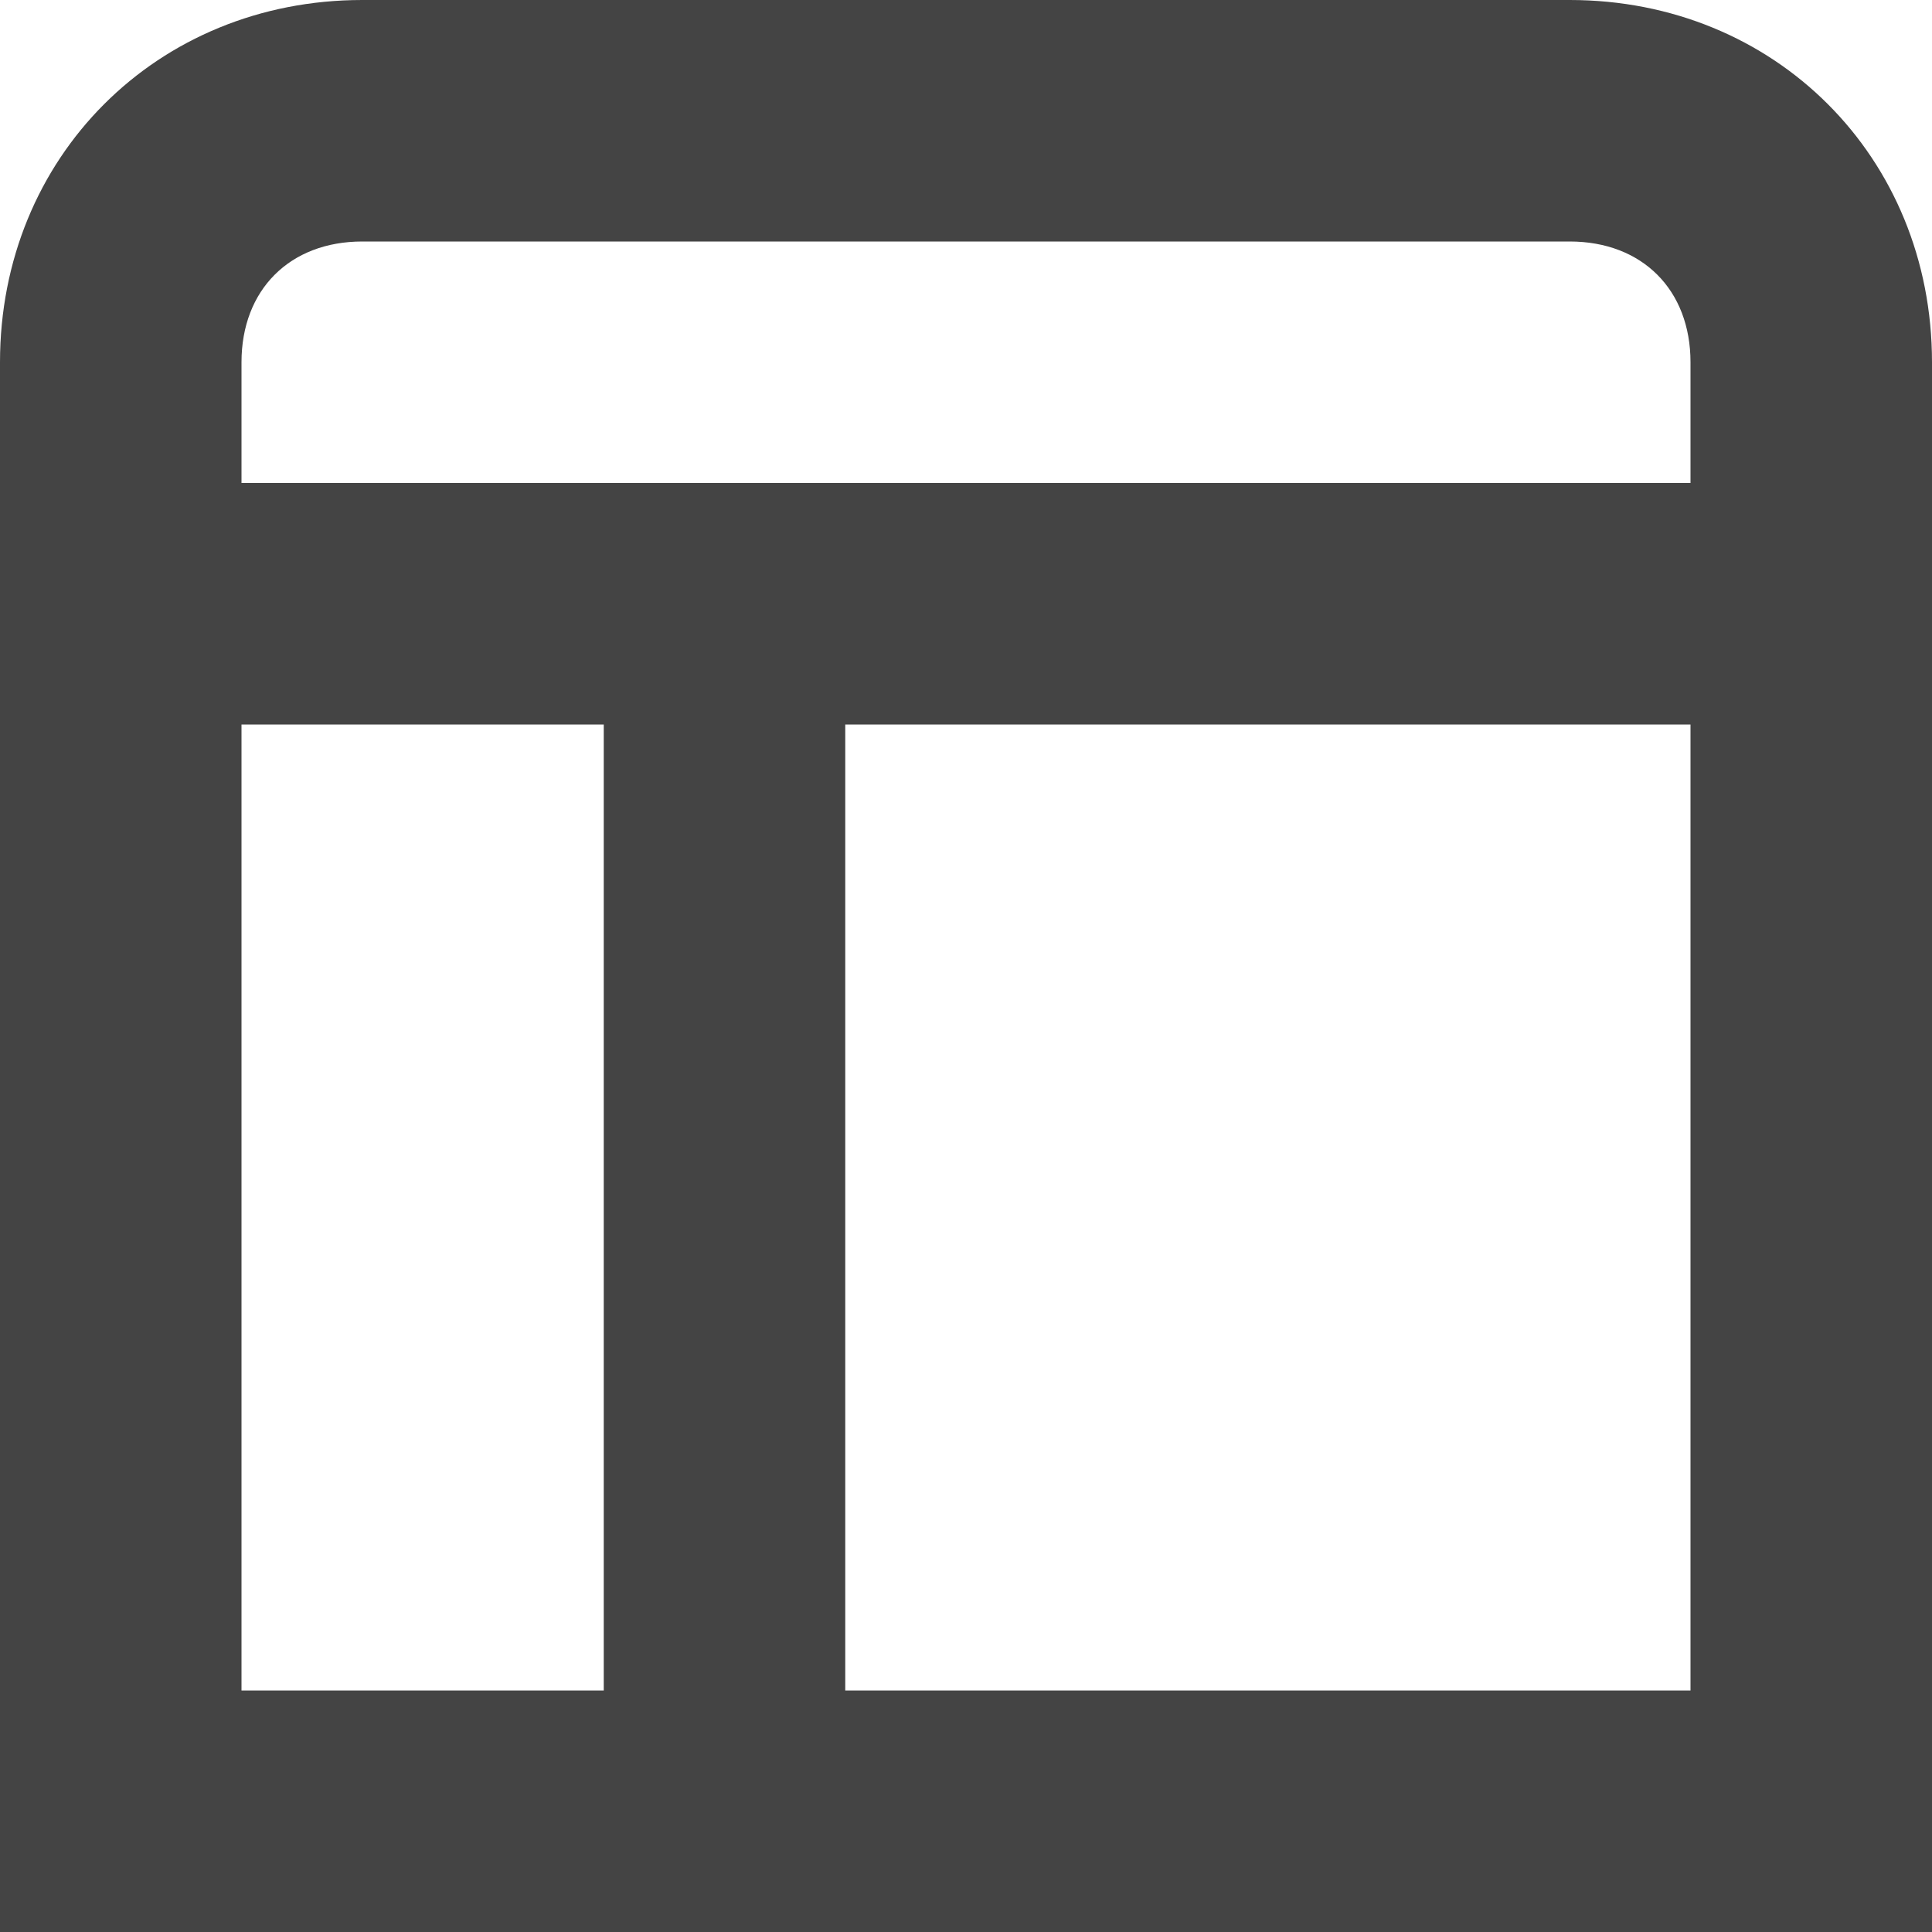 <svg xmlns="http://www.w3.org/2000/svg" xmlns:xlink="http://www.w3.org/1999/xlink" width="16" height="16" x="0" y="0" viewBox="0 0 16 16"><g><path fill="#444" d="M13,0H3C1.3,0,0,1.3,0,3v13h16V3C16,1.3,14.7,0,13,0z M2,14V6h3v8H2z M14,14H7V6h7V14z M2,4V3	c0-0.6,0.4-1,1-1h10c0.6,0,1,0.4,1,1v1H2z" transform="translate(0, 0)"/></g></svg>